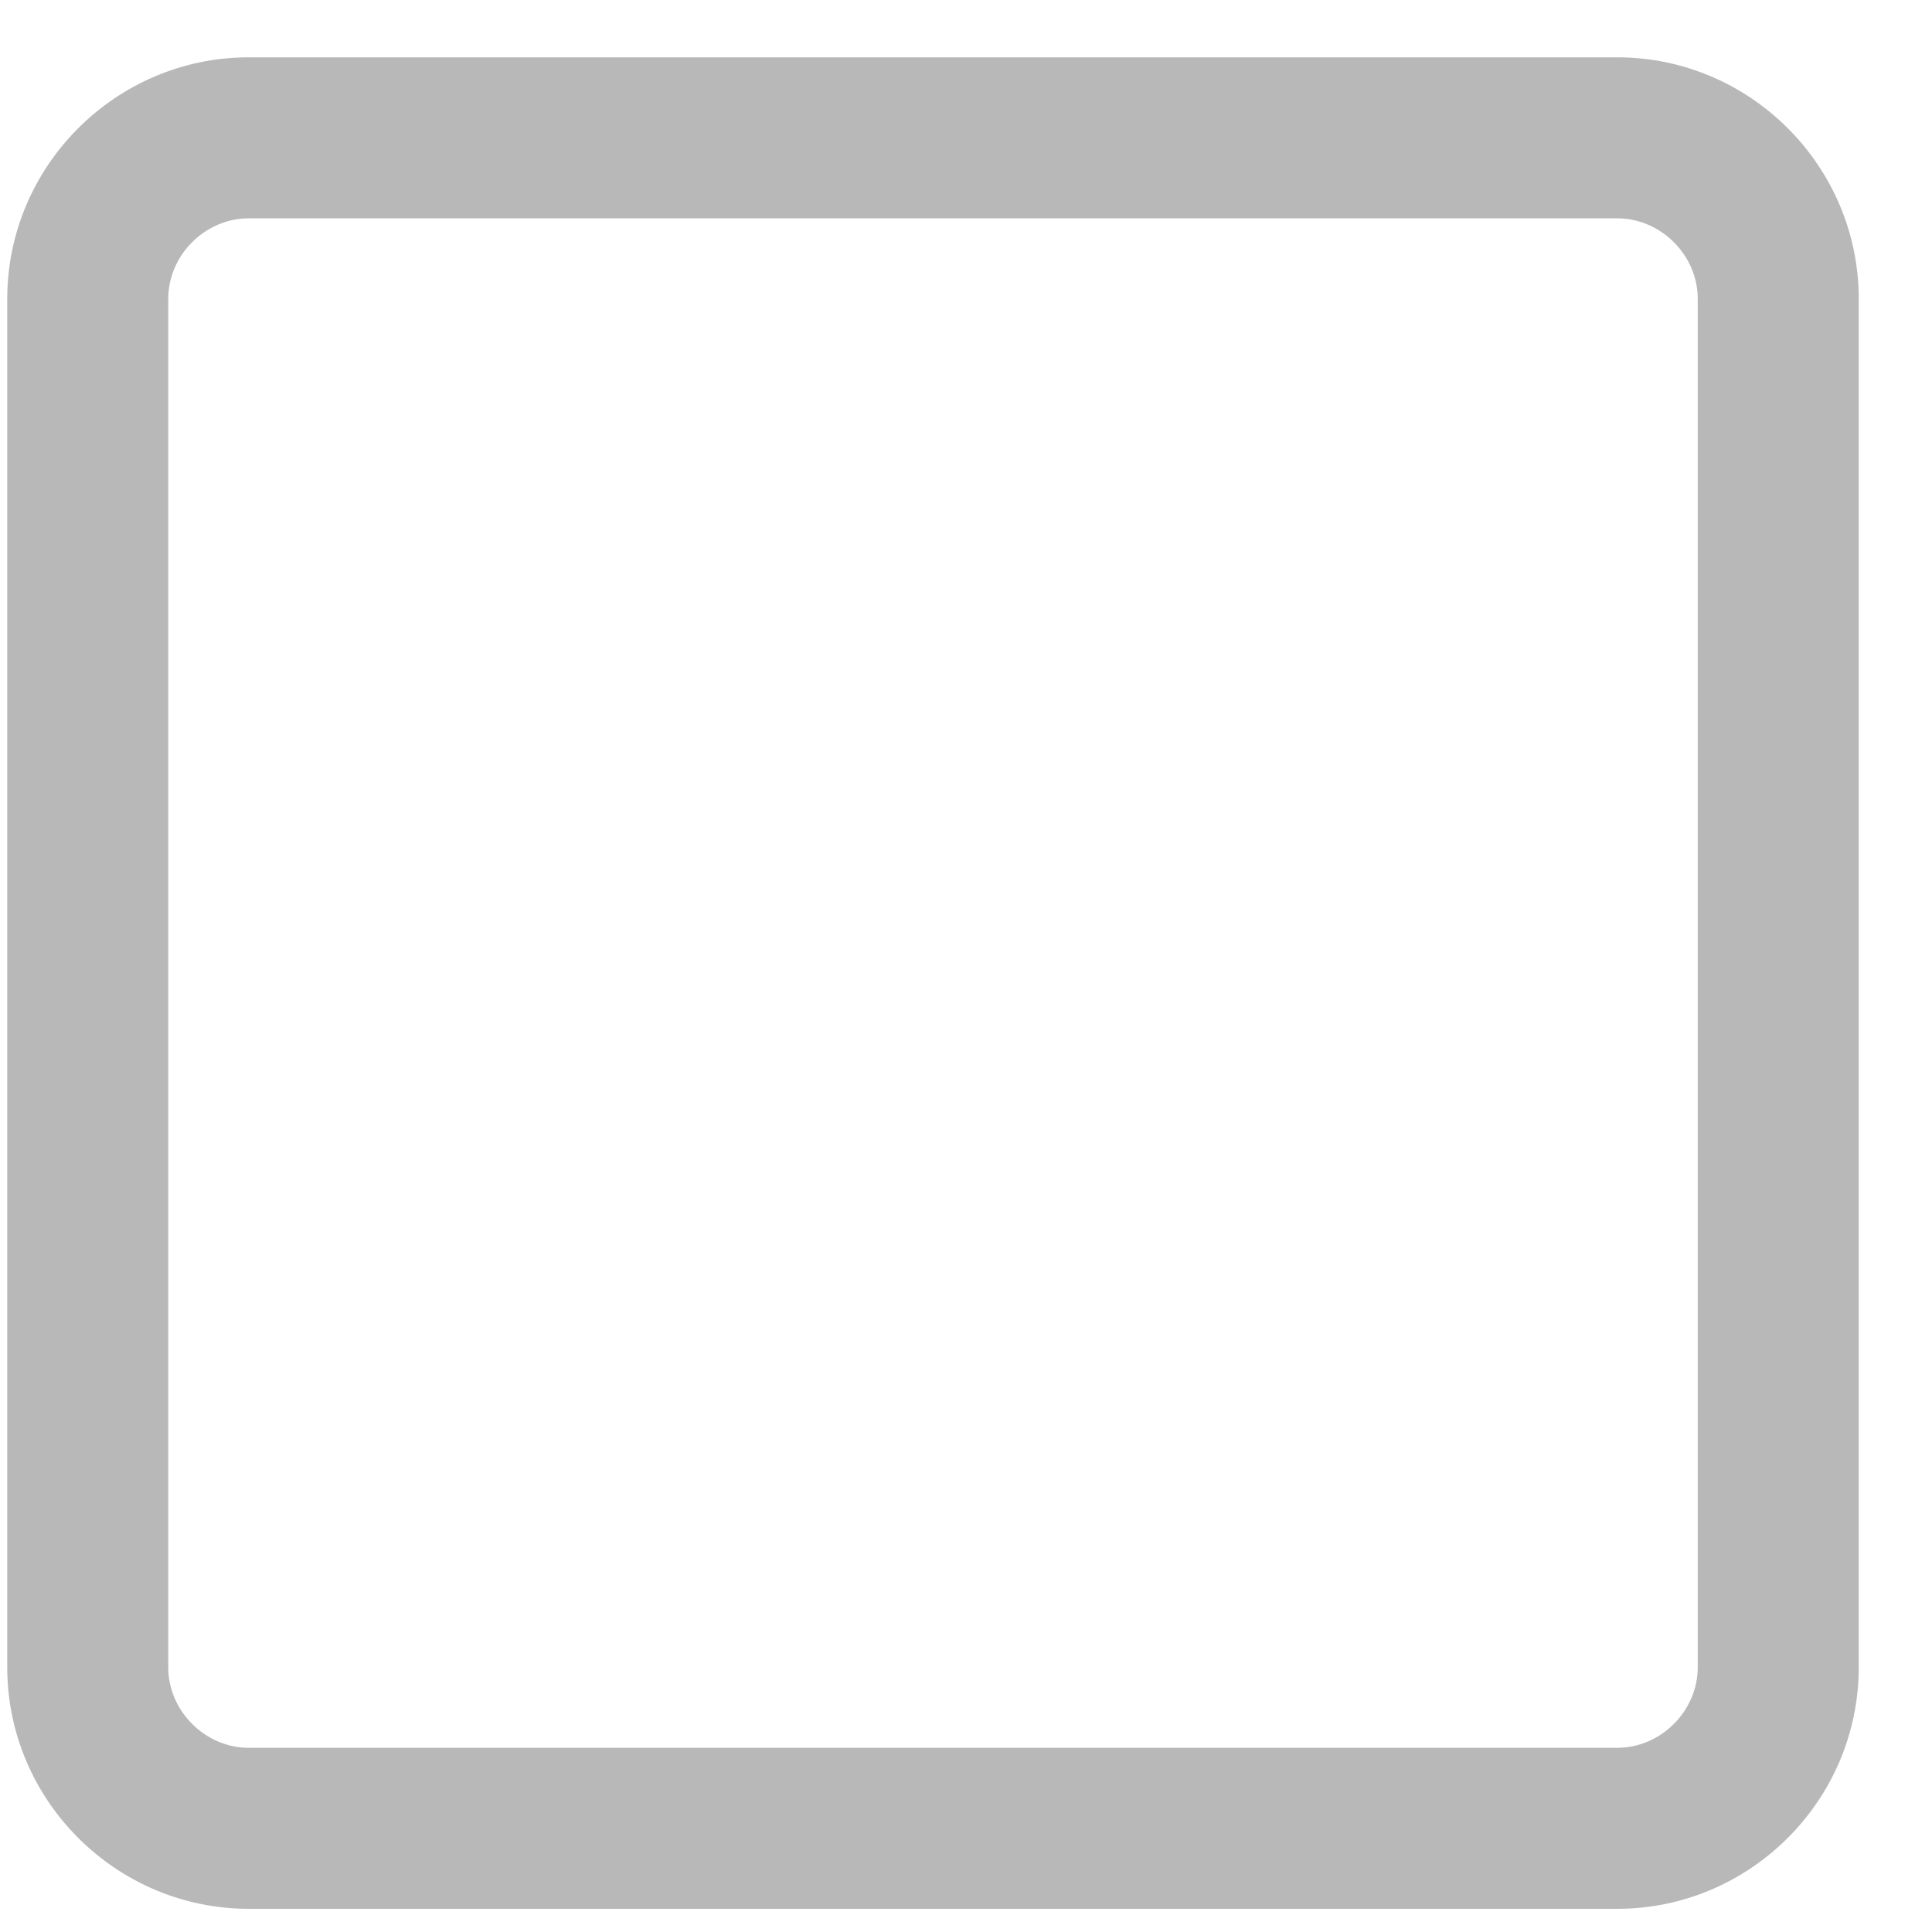 <svg width="24" height="24" viewBox="0 0 24 24" fill="none" xmlns="http://www.w3.org/2000/svg">
<g opacity="0.4">
<path fill-rule="evenodd" clip-rule="evenodd" d="M3.09 0.712H20.09C21.74 0.712 23.09 2.062 23.09 3.712V20.712C23.09 22.362 21.74 23.712 20.09 23.712H3.09C1.44 23.712 0.09 22.362 0.09 20.712V3.712C0.09 2.062 1.44 0.712 3.09 0.712ZM21.09 3.712C21.09 3.17 20.632 2.712 20.09 2.712H3.09C2.548 2.712 2.09 3.17 2.09 3.712V20.712C2.09 21.254 2.548 21.712 3.09 21.712H20.09C20.632 21.712 21.09 21.254 21.09 20.712V3.712Z" fill="#4D4D4D"/>
</g>
</svg>

